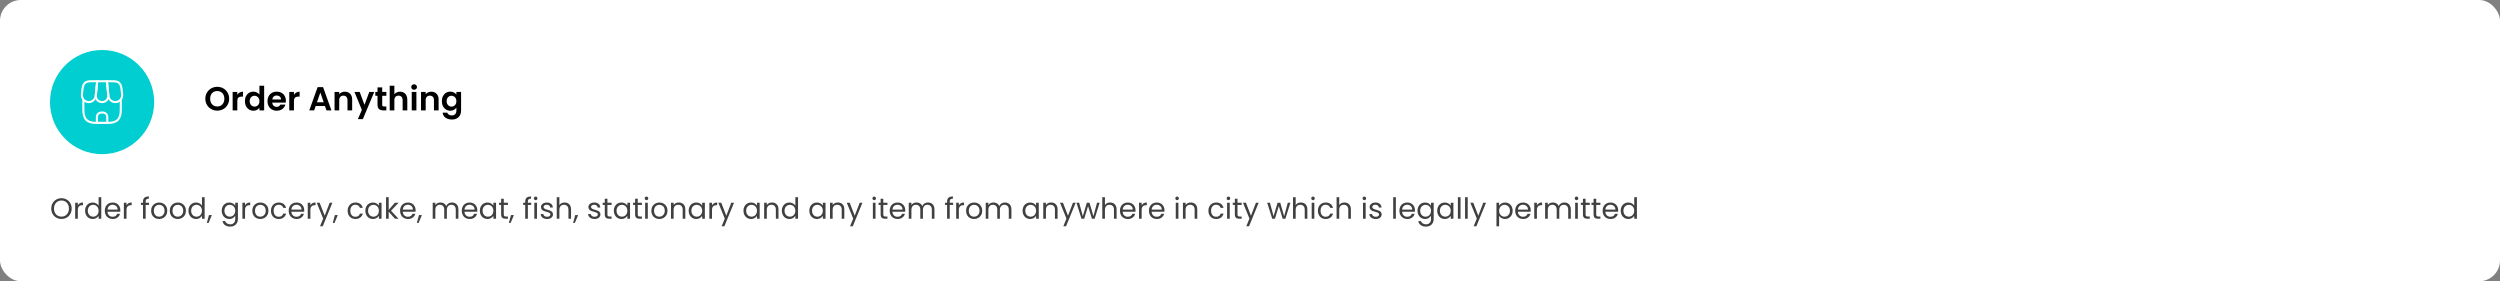 <svg width="1200" height="135" viewBox="0 0 1200 135" fill="none" xmlns="http://www.w3.org/2000/svg">
<rect x="0" y="0" width="1200" height="135" fill="#808080" stroke="none"/>
<rect width="1200" height="135" rx="10" fill="white"/>
<circle cx="49" cy="49" r="25" fill="#00CED1"/>
<path d="M40.01 48.22V52.71C40.01 57.2 41.81 59 46.3 59H51.69C56.18 59 57.98 57.2 57.98 52.71V48.22" stroke="white" stroke-linecap="round" stroke-linejoin="round"/>
<path d="M49.001 49C50.831 49 52.181 47.51 52.001 45.68L51.34 39H46.67L46.001 45.68C45.821 47.51 47.17 49 49.001 49Z" stroke="white" stroke-linecap="round" stroke-linejoin="round"/>
<path d="M55.311 49C57.331 49 58.811 47.36 58.611 45.35L58.331 42.6C57.971 40 56.971 39 54.351 39H51.301L52.001 46.01C52.171 47.66 53.661 49 55.311 49Z" stroke="white" stroke-linecap="round" stroke-linejoin="round"/>
<path d="M42.64 49C44.29 49 45.78 47.66 45.94 46.01L46.16 43.8L46.64 39H43.59C40.97 39 39.97 40 39.61 42.6L39.34 45.35C39.14 47.36 40.62 49 42.64 49Z" stroke="white" stroke-linecap="round" stroke-linejoin="round"/>
<path d="M49 54C47.33 54 46.5 54.83 46.5 56.5V59H51.5V56.5C51.5 54.83 50.67 54 49 54Z" stroke="white" stroke-linecap="round" stroke-linejoin="round"/>
<path d="M104.288 53.112C103.243 53.112 102.283 52.867 101.408 52.376C100.533 51.885 99.84 51.208 99.328 50.344C98.816 49.469 98.56 48.483 98.56 47.384C98.56 46.296 98.816 45.32 99.328 44.456C99.84 43.581 100.533 42.899 101.408 42.408C102.283 41.917 103.243 41.672 104.288 41.672C105.344 41.672 106.304 41.917 107.168 42.408C108.043 42.899 108.731 43.581 109.232 44.456C109.744 45.32 110 46.296 110 47.384C110 48.483 109.744 49.469 109.232 50.344C108.731 51.208 108.043 51.885 107.168 52.376C106.293 52.867 105.333 53.112 104.288 53.112ZM104.288 51.112C104.96 51.112 105.552 50.963 106.064 50.664C106.576 50.355 106.976 49.917 107.264 49.352C107.552 48.787 107.696 48.131 107.696 47.384C107.696 46.637 107.552 45.987 107.264 45.432C106.976 44.867 106.576 44.435 106.064 44.136C105.552 43.837 104.96 43.688 104.288 43.688C103.616 43.688 103.019 43.837 102.496 44.136C101.984 44.435 101.584 44.867 101.296 45.432C101.008 45.987 100.864 46.637 100.864 47.384C100.864 48.131 101.008 48.787 101.296 49.352C101.584 49.917 101.984 50.355 102.496 50.664C103.019 50.963 103.616 51.112 104.288 51.112ZM113.907 45.512C114.195 45.043 114.568 44.675 115.027 44.408C115.496 44.141 116.029 44.008 116.627 44.008V46.36H116.035C115.331 46.36 114.797 46.525 114.435 46.856C114.083 47.187 113.907 47.763 113.907 48.584V53H111.667V44.136H113.907V45.512ZM117.559 48.536C117.559 47.64 117.735 46.845 118.087 46.152C118.45 45.459 118.941 44.925 119.559 44.552C120.178 44.179 120.866 43.992 121.623 43.992C122.199 43.992 122.749 44.12 123.271 44.376C123.794 44.621 124.21 44.952 124.519 45.368V41.16H126.791V53H124.519V51.688C124.242 52.125 123.853 52.477 123.351 52.744C122.85 53.011 122.269 53.144 121.607 53.144C120.861 53.144 120.178 52.952 119.559 52.568C118.941 52.184 118.45 51.645 118.087 50.952C117.735 50.248 117.559 49.443 117.559 48.536ZM124.535 48.568C124.535 48.024 124.429 47.56 124.215 47.176C124.002 46.781 123.714 46.483 123.351 46.28C122.989 46.067 122.599 45.96 122.183 45.96C121.767 45.96 121.383 46.061 121.031 46.264C120.679 46.467 120.391 46.765 120.167 47.16C119.954 47.544 119.847 48.003 119.847 48.536C119.847 49.069 119.954 49.539 120.167 49.944C120.391 50.339 120.679 50.643 121.031 50.856C121.394 51.069 121.778 51.176 122.183 51.176C122.599 51.176 122.989 51.075 123.351 50.872C123.714 50.659 124.002 50.36 124.215 49.976C124.429 49.581 124.535 49.112 124.535 48.568ZM137.219 48.376C137.219 48.696 137.198 48.984 137.155 49.24H130.675C130.728 49.88 130.952 50.381 131.347 50.744C131.742 51.107 132.227 51.288 132.803 51.288C133.635 51.288 134.227 50.931 134.579 50.216H136.995C136.739 51.069 136.248 51.773 135.523 52.328C134.798 52.872 133.907 53.144 132.851 53.144C131.998 53.144 131.23 52.957 130.547 52.584C129.875 52.2 129.347 51.661 128.963 50.968C128.59 50.275 128.403 49.475 128.403 48.568C128.403 47.651 128.59 46.845 128.963 46.152C129.336 45.459 129.859 44.925 130.531 44.552C131.203 44.179 131.976 43.992 132.851 43.992C133.694 43.992 134.446 44.173 135.107 44.536C135.779 44.899 136.296 45.416 136.659 46.088C137.032 46.749 137.219 47.512 137.219 48.376ZM134.899 47.736C134.888 47.16 134.68 46.701 134.275 46.36C133.87 46.008 133.374 45.832 132.787 45.832C132.232 45.832 131.763 46.003 131.379 46.344C131.006 46.675 130.776 47.139 130.691 47.736H134.899ZM141.094 45.512C141.382 45.043 141.755 44.675 142.214 44.408C142.683 44.141 143.217 44.008 143.814 44.008V46.36H143.222C142.518 46.36 141.985 46.525 141.622 46.856C141.27 47.187 141.094 47.763 141.094 48.584V53H138.854V44.136H141.094V45.512ZM155.983 50.872H151.535L150.799 53H148.447L152.463 41.816H155.071L159.087 53H156.719L155.983 50.872ZM155.375 49.08L153.759 44.408L152.143 49.08H155.375ZM165.5 44.008C166.556 44.008 167.41 44.344 168.06 45.016C168.711 45.677 169.036 46.605 169.036 47.8V53H166.796V48.104C166.796 47.4 166.62 46.861 166.268 46.488C165.916 46.104 165.436 45.912 164.828 45.912C164.21 45.912 163.719 46.104 163.356 46.488C163.004 46.861 162.828 47.4 162.828 48.104V53H160.588V44.136H162.828V45.24C163.127 44.856 163.506 44.557 163.964 44.344C164.434 44.12 164.946 44.008 165.5 44.008ZM179.647 44.136L174.159 57.192H171.775L173.695 52.776L170.143 44.136H172.655L174.943 50.328L177.263 44.136H179.647ZM183.462 45.976V50.264C183.462 50.563 183.531 50.781 183.67 50.92C183.819 51.048 184.065 51.112 184.406 51.112H185.446V53H184.038C182.15 53 181.206 52.083 181.206 50.248V45.976H180.15V44.136H181.206V41.944H183.462V44.136H185.446V45.976H183.462ZM192.049 44.008C192.721 44.008 193.318 44.157 193.841 44.456C194.364 44.744 194.769 45.176 195.057 45.752C195.356 46.317 195.505 47 195.505 47.8V53H193.265V48.104C193.265 47.4 193.089 46.861 192.737 46.488C192.385 46.104 191.905 45.912 191.297 45.912C190.678 45.912 190.188 46.104 189.825 46.488C189.473 46.861 189.297 47.4 189.297 48.104V53H187.057V41.16H189.297V45.24C189.585 44.856 189.969 44.557 190.449 44.344C190.929 44.12 191.462 44.008 192.049 44.008ZM198.771 43.08C198.377 43.08 198.046 42.957 197.779 42.712C197.523 42.456 197.395 42.141 197.395 41.768C197.395 41.395 197.523 41.085 197.779 40.84C198.046 40.584 198.377 40.456 198.771 40.456C199.166 40.456 199.491 40.584 199.747 40.84C200.014 41.085 200.147 41.395 200.147 41.768C200.147 42.141 200.014 42.456 199.747 42.712C199.491 42.957 199.166 43.08 198.771 43.08ZM199.875 44.136V53H197.635V44.136H199.875ZM207 44.008C208.056 44.008 208.91 44.344 209.56 45.016C210.211 45.677 210.536 46.605 210.536 47.8V53H208.296V48.104C208.296 47.4 208.12 46.861 207.768 46.488C207.416 46.104 206.936 45.912 206.328 45.912C205.71 45.912 205.219 46.104 204.856 46.488C204.504 46.861 204.328 47.4 204.328 48.104V53H202.088V44.136H204.328V45.24C204.627 44.856 205.006 44.557 205.464 44.344C205.934 44.12 206.446 44.008 207 44.008ZM216.139 43.992C216.8 43.992 217.381 44.125 217.883 44.392C218.384 44.648 218.779 44.984 219.067 45.4V44.136H221.323V53.064C221.323 53.885 221.157 54.616 220.827 55.256C220.496 55.907 220 56.419 219.339 56.792C218.677 57.176 217.877 57.368 216.939 57.368C215.68 57.368 214.645 57.075 213.835 56.488C213.035 55.901 212.581 55.101 212.475 54.088H214.699C214.816 54.493 215.067 54.813 215.451 55.048C215.845 55.293 216.32 55.416 216.875 55.416C217.525 55.416 218.053 55.219 218.459 54.824C218.864 54.44 219.067 53.853 219.067 53.064V51.688C218.779 52.104 218.379 52.451 217.867 52.728C217.365 53.005 216.789 53.144 216.139 53.144C215.392 53.144 214.709 52.952 214.091 52.568C213.472 52.184 212.981 51.645 212.618 50.952C212.266 50.248 212.09 49.443 212.09 48.536C212.09 47.64 212.266 46.845 212.618 46.152C212.981 45.459 213.467 44.925 214.075 44.552C214.693 44.179 215.381 43.992 216.139 43.992ZM219.067 48.568C219.067 48.024 218.96 47.56 218.747 47.176C218.533 46.781 218.245 46.483 217.883 46.28C217.52 46.067 217.131 45.96 216.715 45.96C216.299 45.96 215.915 46.061 215.562 46.264C215.211 46.467 214.923 46.765 214.699 47.16C214.485 47.544 214.379 48.003 214.379 48.536C214.379 49.069 214.485 49.539 214.699 49.944C214.923 50.339 215.211 50.643 215.562 50.856C215.925 51.069 216.309 51.176 216.715 51.176C217.131 51.176 217.52 51.075 217.883 50.872C218.245 50.659 218.533 50.36 218.747 49.976C218.96 49.581 219.067 49.112 219.067 48.568Z" fill="black"/>
<path d="M29.502 105.098C28.597 105.098 27.771 104.888 27.024 104.468C26.277 104.039 25.685 103.446 25.246 102.69C24.817 101.925 24.602 101.066 24.602 100.114C24.602 99.162 24.817 98.308 25.246 97.552C25.685 96.787 26.277 96.194 27.024 95.774C27.771 95.345 28.597 95.13 29.502 95.13C30.417 95.13 31.247 95.345 31.994 95.774C32.741 96.194 33.329 96.782 33.758 97.538C34.187 98.294 34.402 99.153 34.402 100.114C34.402 101.075 34.187 101.934 33.758 102.69C33.329 103.446 32.741 104.039 31.994 104.468C31.247 104.888 30.417 105.098 29.502 105.098ZM29.502 103.992C30.183 103.992 30.795 103.833 31.336 103.516C31.887 103.199 32.316 102.746 32.624 102.158C32.941 101.57 33.1 100.889 33.1 100.114C33.1 99.33 32.941 98.649 32.624 98.07C32.316 97.482 31.891 97.029 31.35 96.712C30.809 96.395 30.193 96.236 29.502 96.236C28.811 96.236 28.195 96.395 27.654 96.712C27.113 97.029 26.683 97.482 26.366 98.07C26.058 98.649 25.904 99.33 25.904 100.114C25.904 100.889 26.058 101.57 26.366 102.158C26.683 102.746 27.113 103.199 27.654 103.516C28.205 103.833 28.821 103.992 29.502 103.992ZM37.358 98.574C37.582 98.135 37.899 97.795 38.31 97.552C38.73 97.309 39.239 97.188 39.836 97.188V98.504H39.5C38.072 98.504 37.358 99.279 37.358 100.828V105H36.084V97.328H37.358V98.574ZM40.831 101.136C40.831 100.352 40.989 99.666 41.306 99.078C41.624 98.481 42.058 98.019 42.608 97.692C43.169 97.365 43.794 97.202 44.484 97.202C45.082 97.202 45.637 97.342 46.151 97.622C46.664 97.893 47.056 98.252 47.327 98.7V94.64H48.614V105H47.327V103.558C47.075 104.015 46.701 104.393 46.206 104.692C45.712 104.981 45.133 105.126 44.471 105.126C43.789 105.126 43.169 104.958 42.608 104.622C42.058 104.286 41.624 103.815 41.306 103.208C40.989 102.601 40.831 101.911 40.831 101.136ZM47.327 101.15C47.327 100.571 47.21 100.067 46.977 99.638C46.743 99.209 46.426 98.882 46.025 98.658C45.633 98.425 45.199 98.308 44.722 98.308C44.246 98.308 43.812 98.42 43.42 98.644C43.029 98.868 42.716 99.195 42.483 99.624C42.249 100.053 42.133 100.557 42.133 101.136C42.133 101.724 42.249 102.237 42.483 102.676C42.716 103.105 43.029 103.437 43.42 103.67C43.812 103.894 44.246 104.006 44.722 104.006C45.199 104.006 45.633 103.894 46.025 103.67C46.426 103.437 46.743 103.105 46.977 102.676C47.21 102.237 47.327 101.729 47.327 101.15ZM57.767 100.87C57.767 101.113 57.754 101.369 57.725 101.64H51.593C51.64 102.396 51.897 102.989 52.364 103.418C52.84 103.838 53.413 104.048 54.086 104.048C54.636 104.048 55.093 103.922 55.458 103.67C55.831 103.409 56.092 103.063 56.242 102.634H57.614C57.408 103.371 56.998 103.973 56.382 104.44C55.766 104.897 55 105.126 54.086 105.126C53.358 105.126 52.704 104.963 52.126 104.636C51.556 104.309 51.108 103.847 50.782 103.25C50.455 102.643 50.291 101.943 50.291 101.15C50.291 100.357 50.45 99.661 50.767 99.064C51.085 98.467 51.528 98.009 52.097 97.692C52.676 97.365 53.339 97.202 54.086 97.202C54.813 97.202 55.458 97.361 56.017 97.678C56.578 97.995 57.007 98.434 57.306 98.994C57.614 99.545 57.767 100.17 57.767 100.87ZM56.452 100.604C56.452 100.119 56.344 99.703 56.13 99.358C55.915 99.003 55.621 98.737 55.248 98.56C54.883 98.373 54.477 98.28 54.029 98.28C53.386 98.28 52.835 98.485 52.377 98.896C51.929 99.307 51.673 99.876 51.608 100.604H56.452ZM60.723 98.574C60.947 98.135 61.264 97.795 61.675 97.552C62.095 97.309 62.604 97.188 63.201 97.188V98.504H62.865C61.437 98.504 60.723 99.279 60.723 100.828V105H59.449V97.328H60.723V98.574ZM71.526 98.378H69.916V105H68.642V98.378H67.648V97.328H68.642V96.782C68.642 95.923 68.862 95.298 69.3 94.906C69.748 94.505 70.462 94.304 71.442 94.304V95.368C70.882 95.368 70.486 95.48 70.252 95.704C70.028 95.919 69.916 96.278 69.916 96.782V97.328H71.526V98.378ZM76.358 105.126C75.639 105.126 74.986 104.963 74.398 104.636C73.819 104.309 73.362 103.847 73.026 103.25C72.699 102.643 72.536 101.943 72.536 101.15C72.536 100.366 72.704 99.675 73.04 99.078C73.385 98.471 73.852 98.009 74.44 97.692C75.028 97.365 75.686 97.202 76.414 97.202C77.142 97.202 77.8 97.365 78.388 97.692C78.976 98.009 79.438 98.467 79.774 99.064C80.119 99.661 80.292 100.357 80.292 101.15C80.292 101.943 80.114 102.643 79.76 103.25C79.414 103.847 78.943 104.309 78.346 104.636C77.748 104.963 77.086 105.126 76.358 105.126ZM76.358 104.006C76.815 104.006 77.244 103.899 77.646 103.684C78.047 103.469 78.369 103.147 78.612 102.718C78.864 102.289 78.99 101.766 78.99 101.15C78.99 100.534 78.868 100.011 78.626 99.582C78.383 99.153 78.066 98.835 77.674 98.63C77.282 98.415 76.857 98.308 76.4 98.308C75.933 98.308 75.504 98.415 75.112 98.63C74.729 98.835 74.421 99.153 74.188 99.582C73.954 100.011 73.838 100.534 73.838 101.15C73.838 101.775 73.95 102.303 74.174 102.732C74.407 103.161 74.715 103.483 75.098 103.698C75.48 103.903 75.9 104.006 76.358 104.006ZM85.313 105.126C84.594 105.126 83.941 104.963 83.353 104.636C82.774 104.309 82.317 103.847 81.981 103.25C81.654 102.643 81.491 101.943 81.491 101.15C81.491 100.366 81.659 99.675 81.995 99.078C82.34 98.471 82.807 98.009 83.395 97.692C83.983 97.365 84.641 97.202 85.369 97.202C86.097 97.202 86.755 97.365 87.343 97.692C87.931 98.009 88.393 98.467 88.729 99.064C89.074 99.661 89.247 100.357 89.247 101.15C89.247 101.943 89.069 102.643 88.715 103.25C88.369 103.847 87.898 104.309 87.301 104.636C86.703 104.963 86.041 105.126 85.313 105.126ZM85.313 104.006C85.77 104.006 86.199 103.899 86.601 103.684C87.002 103.469 87.324 103.147 87.567 102.718C87.819 102.289 87.945 101.766 87.945 101.15C87.945 100.534 87.823 100.011 87.581 99.582C87.338 99.153 87.021 98.835 86.629 98.63C86.237 98.415 85.812 98.308 85.355 98.308C84.888 98.308 84.459 98.415 84.067 98.63C83.684 98.835 83.376 99.153 83.143 99.582C82.909 100.011 82.793 100.534 82.793 101.15C82.793 101.775 82.905 102.303 83.129 102.732C83.362 103.161 83.67 103.483 84.053 103.698C84.435 103.903 84.855 104.006 85.313 104.006ZM90.446 101.136C90.446 100.352 90.604 99.666 90.922 99.078C91.239 98.481 91.673 98.019 92.224 97.692C92.784 97.365 93.409 97.202 94.1 97.202C94.697 97.202 95.252 97.342 95.766 97.622C96.279 97.893 96.671 98.252 96.942 98.7V94.64H98.23V105H96.942V103.558C96.69 104.015 96.316 104.393 95.822 104.692C95.327 104.981 94.748 105.126 94.086 105.126C93.404 105.126 92.784 104.958 92.224 104.622C91.673 104.286 91.239 103.815 90.922 103.208C90.604 102.601 90.446 101.911 90.446 101.136ZM96.942 101.15C96.942 100.571 96.825 100.067 96.592 99.638C96.358 99.209 96.041 98.882 95.64 98.658C95.248 98.425 94.814 98.308 94.338 98.308C93.862 98.308 93.428 98.42 93.036 98.644C92.644 98.868 92.331 99.195 92.098 99.624C91.864 100.053 91.748 100.557 91.748 101.136C91.748 101.724 91.864 102.237 92.098 102.676C92.331 103.105 92.644 103.437 93.036 103.67C93.428 103.894 93.862 104.006 94.338 104.006C94.814 104.006 95.248 103.894 95.64 103.67C96.041 103.437 96.358 103.105 96.592 102.676C96.825 102.237 96.942 101.729 96.942 101.15ZM101.699 103.236L100.131 107.002H99.277L100.299 103.236H101.699ZM110.055 97.202C110.717 97.202 111.296 97.347 111.791 97.636C112.295 97.925 112.668 98.289 112.911 98.728V97.328H114.199V105.168C114.199 105.868 114.049 106.489 113.751 107.03C113.452 107.581 113.023 108.01 112.463 108.318C111.912 108.626 111.268 108.78 110.531 108.78C109.523 108.78 108.683 108.542 108.011 108.066C107.339 107.59 106.942 106.941 106.821 106.12H108.081C108.221 106.587 108.51 106.96 108.949 107.24C109.387 107.529 109.915 107.674 110.531 107.674C111.231 107.674 111.8 107.455 112.239 107.016C112.687 106.577 112.911 105.961 112.911 105.168V103.558C112.659 104.006 112.285 104.379 111.791 104.678C111.296 104.977 110.717 105.126 110.055 105.126C109.373 105.126 108.753 104.958 108.193 104.622C107.642 104.286 107.208 103.815 106.891 103.208C106.573 102.601 106.415 101.911 106.415 101.136C106.415 100.352 106.573 99.666 106.891 99.078C107.208 98.481 107.642 98.019 108.193 97.692C108.753 97.365 109.373 97.202 110.055 97.202ZM112.911 101.15C112.911 100.571 112.794 100.067 112.561 99.638C112.327 99.209 112.01 98.882 111.609 98.658C111.217 98.425 110.783 98.308 110.307 98.308C109.831 98.308 109.397 98.42 109.005 98.644C108.613 98.868 108.3 99.195 108.067 99.624C107.833 100.053 107.717 100.557 107.717 101.136C107.717 101.724 107.833 102.237 108.067 102.676C108.3 103.105 108.613 103.437 109.005 103.67C109.397 103.894 109.831 104.006 110.307 104.006C110.783 104.006 111.217 103.894 111.609 103.67C112.01 103.437 112.327 103.105 112.561 102.676C112.794 102.237 112.911 101.729 112.911 101.15ZM117.625 98.574C117.849 98.135 118.167 97.795 118.577 97.552C118.997 97.309 119.506 97.188 120.103 97.188V98.504H119.767C118.339 98.504 117.625 99.279 117.625 100.828V105H116.351V97.328H117.625V98.574ZM124.92 105.126C124.201 105.126 123.548 104.963 122.96 104.636C122.381 104.309 121.924 103.847 121.588 103.25C121.261 102.643 121.098 101.943 121.098 101.15C121.098 100.366 121.266 99.675 121.602 99.078C121.947 98.471 122.414 98.009 123.002 97.692C123.59 97.365 124.248 97.202 124.976 97.202C125.704 97.202 126.362 97.365 126.95 97.692C127.538 98.009 128 98.467 128.336 99.064C128.681 99.661 128.854 100.357 128.854 101.15C128.854 101.943 128.677 102.643 128.322 103.25C127.977 103.847 127.505 104.309 126.908 104.636C126.311 104.963 125.648 105.126 124.92 105.126ZM124.92 104.006C125.377 104.006 125.807 103.899 126.208 103.684C126.609 103.469 126.931 103.147 127.174 102.718C127.426 102.289 127.552 101.766 127.552 101.15C127.552 100.534 127.431 100.011 127.188 99.582C126.945 99.153 126.628 98.835 126.236 98.63C125.844 98.415 125.419 98.308 124.962 98.308C124.495 98.308 124.066 98.415 123.674 98.63C123.291 98.835 122.983 99.153 122.75 99.582C122.517 100.011 122.4 100.534 122.4 101.15C122.4 101.775 122.512 102.303 122.736 102.732C122.969 103.161 123.277 103.483 123.66 103.698C124.043 103.903 124.463 104.006 124.92 104.006ZM130.053 101.15C130.053 100.357 130.212 99.666 130.529 99.078C130.847 98.481 131.285 98.019 131.845 97.692C132.415 97.365 133.063 97.202 133.791 97.202C134.734 97.202 135.509 97.431 136.115 97.888C136.731 98.345 137.137 98.98 137.333 99.792H135.961C135.831 99.325 135.574 98.957 135.191 98.686C134.818 98.415 134.351 98.28 133.791 98.28C133.063 98.28 132.475 98.532 132.027 99.036C131.579 99.531 131.355 100.235 131.355 101.15C131.355 102.074 131.579 102.788 132.027 103.292C132.475 103.796 133.063 104.048 133.791 104.048C134.351 104.048 134.818 103.917 135.191 103.656C135.565 103.395 135.821 103.021 135.961 102.536H137.333C137.128 103.32 136.717 103.95 136.101 104.426C135.485 104.893 134.715 105.126 133.791 105.126C133.063 105.126 132.415 104.963 131.845 104.636C131.285 104.309 130.847 103.847 130.529 103.25C130.212 102.653 130.053 101.953 130.053 101.15ZM146.033 100.87C146.033 101.113 146.019 101.369 145.991 101.64H139.859C139.906 102.396 140.162 102.989 140.629 103.418C141.105 103.838 141.679 104.048 142.351 104.048C142.902 104.048 143.359 103.922 143.723 103.67C144.096 103.409 144.358 103.063 144.507 102.634H145.879C145.674 103.371 145.263 103.973 144.647 104.44C144.031 104.897 143.266 105.126 142.351 105.126C141.623 105.126 140.97 104.963 140.391 104.636C139.822 104.309 139.374 103.847 139.047 103.25C138.72 102.643 138.557 101.943 138.557 101.15C138.557 100.357 138.716 99.661 139.033 99.064C139.35 98.467 139.794 98.009 140.363 97.692C140.942 97.365 141.604 97.202 142.351 97.202C143.079 97.202 143.723 97.361 144.283 97.678C144.843 97.995 145.272 98.434 145.571 98.994C145.879 99.545 146.033 100.17 146.033 100.87ZM144.717 100.604C144.717 100.119 144.61 99.703 144.395 99.358C144.18 99.003 143.886 98.737 143.513 98.56C143.149 98.373 142.743 98.28 142.295 98.28C141.651 98.28 141.1 98.485 140.643 98.896C140.195 99.307 139.938 99.876 139.873 100.604H144.717ZM148.989 98.574C149.213 98.135 149.53 97.795 149.941 97.552C150.361 97.309 150.869 97.188 151.467 97.188V98.504H151.131C149.703 98.504 148.989 99.279 148.989 100.828V105H147.715V97.328H148.989V98.574ZM159.545 97.328L154.925 108.612H153.609L155.121 104.916L152.027 97.328H153.441L155.849 103.544L158.229 97.328H159.545ZM162.142 103.236L160.574 107.002H159.72L160.742 103.236H162.142ZM166.858 101.15C166.858 100.357 167.017 99.666 167.334 99.078C167.651 98.481 168.09 98.019 168.65 97.692C169.219 97.365 169.868 97.202 170.596 97.202C171.539 97.202 172.313 97.431 172.92 97.888C173.536 98.345 173.942 98.98 174.138 99.792H172.766C172.635 99.325 172.379 98.957 171.996 98.686C171.623 98.415 171.156 98.28 170.596 98.28C169.868 98.28 169.28 98.532 168.832 99.036C168.384 99.531 168.16 100.235 168.16 101.15C168.16 102.074 168.384 102.788 168.832 103.292C169.28 103.796 169.868 104.048 170.596 104.048C171.156 104.048 171.623 103.917 171.996 103.656C172.369 103.395 172.626 103.021 172.766 102.536H174.138C173.933 103.32 173.522 103.95 172.906 104.426C172.29 104.893 171.52 105.126 170.596 105.126C169.868 105.126 169.219 104.963 168.65 104.636C168.09 104.309 167.651 103.847 167.334 103.25C167.017 102.653 166.858 101.953 166.858 101.15ZM175.362 101.136C175.362 100.352 175.52 99.666 175.838 99.078C176.155 98.481 176.589 98.019 177.14 97.692C177.7 97.365 178.32 97.202 179.002 97.202C179.674 97.202 180.257 97.347 180.752 97.636C181.246 97.925 181.615 98.289 181.858 98.728V97.328H183.146V105H181.858V103.572C181.606 104.02 181.228 104.393 180.724 104.692C180.229 104.981 179.65 105.126 178.988 105.126C178.306 105.126 177.69 104.958 177.14 104.622C176.589 104.286 176.155 103.815 175.838 103.208C175.52 102.601 175.362 101.911 175.362 101.136ZM181.858 101.15C181.858 100.571 181.741 100.067 181.508 99.638C181.274 99.209 180.957 98.882 180.556 98.658C180.164 98.425 179.73 98.308 179.254 98.308C178.778 98.308 178.344 98.42 177.952 98.644C177.56 98.868 177.247 99.195 177.014 99.624C176.78 100.053 176.664 100.557 176.664 101.136C176.664 101.724 176.78 102.237 177.014 102.676C177.247 103.105 177.56 103.437 177.952 103.67C178.344 103.894 178.778 104.006 179.254 104.006C179.73 104.006 180.164 103.894 180.556 103.67C180.957 103.437 181.274 103.105 181.508 102.676C181.741 102.237 181.858 101.729 181.858 101.15ZM189.583 105L186.573 101.612V105H185.299V94.64H186.573V100.73L189.527 97.328H191.305L187.693 101.15L191.319 105H189.583ZM199.504 100.87C199.504 101.113 199.49 101.369 199.462 101.64H193.33C193.376 102.396 193.633 102.989 194.1 103.418C194.576 103.838 195.15 104.048 195.822 104.048C196.372 104.048 196.83 103.922 197.194 103.67C197.567 103.409 197.828 103.063 197.978 102.634H199.35C199.144 103.371 198.734 103.973 198.118 104.44C197.502 104.897 196.736 105.126 195.822 105.126C195.094 105.126 194.44 104.963 193.862 104.636C193.292 104.309 192.844 103.847 192.518 103.25C192.191 102.643 192.028 101.943 192.028 101.15C192.028 100.357 192.186 99.661 192.504 99.064C192.821 98.467 193.264 98.009 193.834 97.692C194.412 97.365 195.075 97.202 195.822 97.202C196.55 97.202 197.194 97.361 197.754 97.678C198.314 97.995 198.743 98.434 199.042 98.994C199.35 99.545 199.504 100.17 199.504 100.87ZM198.188 100.604C198.188 100.119 198.08 99.703 197.866 99.358C197.651 99.003 197.357 98.737 196.984 98.56C196.62 98.373 196.214 98.28 195.766 98.28C195.122 98.28 194.571 98.485 194.114 98.896C193.666 99.307 193.409 99.876 193.344 100.604H198.188ZM202.501 103.236L200.933 107.002H200.079L201.101 103.236H202.501ZM216.919 97.188C217.517 97.188 218.049 97.314 218.515 97.566C218.982 97.809 219.351 98.177 219.621 98.672C219.892 99.167 220.027 99.769 220.027 100.478V105H218.767V100.66C218.767 99.895 218.576 99.311 218.193 98.91C217.82 98.499 217.311 98.294 216.667 98.294C216.005 98.294 215.477 98.509 215.085 98.938C214.693 99.358 214.497 99.969 214.497 100.772V105H213.237V100.66C213.237 99.895 213.046 99.311 212.663 98.91C212.29 98.499 211.781 98.294 211.137 98.294C210.475 98.294 209.947 98.509 209.555 98.938C209.163 99.358 208.967 99.969 208.967 100.772V105H207.693V97.328H208.967V98.434C209.219 98.033 209.555 97.725 209.975 97.51C210.405 97.295 210.876 97.188 211.389 97.188C212.033 97.188 212.603 97.333 213.097 97.622C213.592 97.911 213.961 98.336 214.203 98.896C214.418 98.355 214.773 97.935 215.267 97.636C215.762 97.337 216.313 97.188 216.919 97.188ZM229.117 100.87C229.117 101.113 229.103 101.369 229.075 101.64H222.943C222.99 102.396 223.246 102.989 223.713 103.418C224.189 103.838 224.763 104.048 225.435 104.048C225.986 104.048 226.443 103.922 226.807 103.67C227.18 103.409 227.442 103.063 227.591 102.634H228.963C228.758 103.371 228.347 103.973 227.731 104.44C227.115 104.897 226.35 105.126 225.435 105.126C224.707 105.126 224.054 104.963 223.475 104.636C222.906 104.309 222.458 103.847 222.131 103.25C221.804 102.643 221.641 101.943 221.641 101.15C221.641 100.357 221.8 99.661 222.117 99.064C222.434 98.467 222.878 98.009 223.447 97.692C224.026 97.365 224.688 97.202 225.435 97.202C226.163 97.202 226.807 97.361 227.367 97.678C227.927 97.995 228.356 98.434 228.655 98.994C228.963 99.545 229.117 100.17 229.117 100.87ZM227.801 100.604C227.801 100.119 227.694 99.703 227.479 99.358C227.264 99.003 226.97 98.737 226.597 98.56C226.233 98.373 225.827 98.28 225.379 98.28C224.735 98.28 224.184 98.485 223.727 98.896C223.279 99.307 223.022 99.876 222.957 100.604H227.801ZM230.323 101.136C230.323 100.352 230.481 99.666 230.799 99.078C231.116 98.481 231.55 98.019 232.101 97.692C232.661 97.365 233.281 97.202 233.963 97.202C234.635 97.202 235.218 97.347 235.713 97.636C236.207 97.925 236.576 98.289 236.819 98.728V97.328H238.107V105H236.819V103.572C236.567 104.02 236.189 104.393 235.685 104.692C235.19 104.981 234.611 105.126 233.949 105.126C233.267 105.126 232.651 104.958 232.101 104.622C231.55 104.286 231.116 103.815 230.799 103.208C230.481 102.601 230.323 101.911 230.323 101.136ZM236.819 101.15C236.819 100.571 236.702 100.067 236.469 99.638C236.235 99.209 235.918 98.882 235.517 98.658C235.125 98.425 234.691 98.308 234.215 98.308C233.739 98.308 233.305 98.42 232.913 98.644C232.521 98.868 232.208 99.195 231.975 99.624C231.741 100.053 231.625 100.557 231.625 101.136C231.625 101.724 231.741 102.237 231.975 102.676C232.208 103.105 232.521 103.437 232.913 103.67C233.305 103.894 233.739 104.006 234.215 104.006C234.691 104.006 235.125 103.894 235.517 103.67C235.918 103.437 236.235 103.105 236.469 102.676C236.702 102.237 236.819 101.729 236.819 101.15ZM241.814 98.378V102.9C241.814 103.273 241.893 103.539 242.052 103.698C242.21 103.847 242.486 103.922 242.878 103.922H243.816V105H242.668C241.958 105 241.426 104.837 241.072 104.51C240.717 104.183 240.54 103.647 240.54 102.9V98.378H239.546V97.328H240.54V95.396H241.814V97.328H243.816V98.378H241.814ZM246.675 103.236L245.107 107.002H244.253L245.275 103.236H246.675ZM254.989 98.378H253.379V105H252.105V98.378H251.111V97.328H252.105V96.782C252.105 95.923 252.324 95.298 252.763 94.906C253.211 94.505 253.925 94.304 254.905 94.304V95.368C254.345 95.368 253.948 95.48 253.715 95.704C253.491 95.919 253.379 96.278 253.379 96.782V97.328H254.989V98.378ZM257.132 96.082C256.89 96.082 256.684 95.998 256.516 95.83C256.348 95.662 256.264 95.457 256.264 95.214C256.264 94.971 256.348 94.766 256.516 94.598C256.684 94.43 256.89 94.346 257.132 94.346C257.366 94.346 257.562 94.43 257.72 94.598C257.888 94.766 257.972 94.971 257.972 95.214C257.972 95.457 257.888 95.662 257.72 95.83C257.562 95.998 257.366 96.082 257.132 96.082ZM257.748 97.328V105H256.474V97.328H257.748ZM262.636 105.126C262.048 105.126 261.52 105.028 261.054 104.832C260.587 104.627 260.218 104.347 259.948 103.992C259.677 103.628 259.528 103.213 259.5 102.746H260.816C260.853 103.129 261.03 103.441 261.348 103.684C261.674 103.927 262.099 104.048 262.622 104.048C263.107 104.048 263.49 103.941 263.77 103.726C264.05 103.511 264.19 103.241 264.19 102.914C264.19 102.578 264.04 102.331 263.742 102.172C263.443 102.004 262.981 101.841 262.356 101.682C261.786 101.533 261.32 101.383 260.956 101.234C260.601 101.075 260.293 100.847 260.032 100.548C259.78 100.24 259.654 99.839 259.654 99.344C259.654 98.952 259.77 98.593 260.004 98.266C260.237 97.939 260.568 97.683 260.998 97.496C261.427 97.3 261.917 97.202 262.468 97.202C263.317 97.202 264.003 97.417 264.526 97.846C265.048 98.275 265.328 98.863 265.366 99.61H264.092C264.064 99.209 263.9 98.887 263.602 98.644C263.312 98.401 262.92 98.28 262.426 98.28C261.968 98.28 261.604 98.378 261.334 98.574C261.063 98.77 260.928 99.027 260.928 99.344C260.928 99.596 261.007 99.806 261.166 99.974C261.334 100.133 261.539 100.263 261.782 100.366C262.034 100.459 262.379 100.567 262.818 100.688C263.368 100.837 263.816 100.987 264.162 101.136C264.507 101.276 264.801 101.491 265.044 101.78C265.296 102.069 265.426 102.447 265.436 102.914C265.436 103.334 265.319 103.712 265.086 104.048C264.852 104.384 264.521 104.65 264.092 104.846C263.672 105.033 263.186 105.126 262.636 105.126ZM271.042 97.188C271.621 97.188 272.144 97.314 272.61 97.566C273.077 97.809 273.441 98.177 273.702 98.672C273.973 99.167 274.108 99.769 274.108 100.478V105H272.848V100.66C272.848 99.895 272.657 99.311 272.274 98.91C271.892 98.499 271.369 98.294 270.706 98.294C270.034 98.294 269.498 98.504 269.096 98.924C268.704 99.344 268.508 99.955 268.508 100.758V105H267.234V94.64H268.508V98.42C268.76 98.028 269.106 97.725 269.544 97.51C269.992 97.295 270.492 97.188 271.042 97.188ZM277.505 103.236L275.937 107.002H275.083L276.105 103.236H277.505ZM285.413 105.126C284.825 105.126 284.298 105.028 283.831 104.832C283.364 104.627 282.996 104.347 282.725 103.992C282.454 103.628 282.305 103.213 282.277 102.746H283.593C283.63 103.129 283.808 103.441 284.125 103.684C284.452 103.927 284.876 104.048 285.399 104.048C285.884 104.048 286.267 103.941 286.547 103.726C286.827 103.511 286.967 103.241 286.967 102.914C286.967 102.578 286.818 102.331 286.519 102.172C286.22 102.004 285.758 101.841 285.133 101.682C284.564 101.533 284.097 101.383 283.733 101.234C283.378 101.075 283.07 100.847 282.809 100.548C282.557 100.24 282.431 99.839 282.431 99.344C282.431 98.952 282.548 98.593 282.781 98.266C283.014 97.939 283.346 97.683 283.775 97.496C284.204 97.3 284.694 97.202 285.245 97.202C286.094 97.202 286.78 97.417 287.303 97.846C287.826 98.275 288.106 98.863 288.143 99.61H286.869C286.841 99.209 286.678 98.887 286.379 98.644C286.09 98.401 285.698 98.28 285.203 98.28C284.746 98.28 284.382 98.378 284.111 98.574C283.84 98.77 283.705 99.027 283.705 99.344C283.705 99.596 283.784 99.806 283.943 99.974C284.111 100.133 284.316 100.263 284.559 100.366C284.811 100.459 285.156 100.567 285.595 100.688C286.146 100.837 286.594 100.987 286.939 101.136C287.284 101.276 287.578 101.491 287.821 101.78C288.073 102.069 288.204 102.447 288.213 102.914C288.213 103.334 288.096 103.712 287.863 104.048C287.63 104.384 287.298 104.65 286.869 104.846C286.449 105.033 285.964 105.126 285.413 105.126ZM291.566 98.378V102.9C291.566 103.273 291.645 103.539 291.804 103.698C291.962 103.847 292.238 103.922 292.63 103.922H293.568V105H292.42C291.71 105 291.178 104.837 290.824 104.51C290.469 104.183 290.292 103.647 290.292 102.9V98.378H289.298V97.328H290.292V95.396H291.566V97.328H293.568V98.378H291.566ZM294.635 101.136C294.635 100.352 294.794 99.666 295.111 99.078C295.429 98.481 295.863 98.019 296.413 97.692C296.973 97.365 297.594 97.202 298.275 97.202C298.947 97.202 299.531 97.347 300.025 97.636C300.52 97.925 300.889 98.289 301.131 98.728V97.328H302.419V105H301.131V103.572C300.879 104.02 300.501 104.393 299.997 104.692C299.503 104.981 298.924 105.126 298.261 105.126C297.58 105.126 296.964 104.958 296.413 104.622C295.863 104.286 295.429 103.815 295.111 103.208C294.794 102.601 294.635 101.911 294.635 101.136ZM301.131 101.15C301.131 100.571 301.015 100.067 300.781 99.638C300.548 99.209 300.231 98.882 299.829 98.658C299.437 98.425 299.003 98.308 298.527 98.308C298.051 98.308 297.617 98.42 297.225 98.644C296.833 98.868 296.521 99.195 296.287 99.624C296.054 100.053 295.937 100.557 295.937 101.136C295.937 101.724 296.054 102.237 296.287 102.676C296.521 103.105 296.833 103.437 297.225 103.67C297.617 103.894 298.051 104.006 298.527 104.006C299.003 104.006 299.437 103.894 299.829 103.67C300.231 103.437 300.548 103.105 300.781 102.676C301.015 102.237 301.131 101.729 301.131 101.15ZM306.126 98.378V102.9C306.126 103.273 306.205 103.539 306.364 103.698C306.523 103.847 306.798 103.922 307.19 103.922H308.128V105H306.98C306.271 105 305.739 104.837 305.384 104.51C305.029 104.183 304.852 103.647 304.852 102.9V98.378H303.858V97.328H304.852V95.396H306.126V97.328H308.128V98.378H306.126ZM310.33 96.082C310.087 96.082 309.882 95.998 309.714 95.83C309.546 95.662 309.462 95.457 309.462 95.214C309.462 94.971 309.546 94.766 309.714 94.598C309.882 94.43 310.087 94.346 310.33 94.346C310.563 94.346 310.759 94.43 310.918 94.598C311.086 94.766 311.17 94.971 311.17 95.214C311.17 95.457 311.086 95.662 310.918 95.83C310.759 95.998 310.563 96.082 310.33 96.082ZM310.946 97.328V105H309.672V97.328H310.946ZM316.463 105.126C315.744 105.126 315.091 104.963 314.503 104.636C313.924 104.309 313.467 103.847 313.131 103.25C312.804 102.643 312.641 101.943 312.641 101.15C312.641 100.366 312.809 99.675 313.145 99.078C313.49 98.471 313.957 98.009 314.545 97.692C315.133 97.365 315.791 97.202 316.519 97.202C317.247 97.202 317.905 97.365 318.493 97.692C319.081 98.009 319.543 98.467 319.879 99.064C320.224 99.661 320.397 100.357 320.397 101.15C320.397 101.943 320.22 102.643 319.865 103.25C319.52 103.847 319.048 104.309 318.451 104.636C317.854 104.963 317.191 105.126 316.463 105.126ZM316.463 104.006C316.92 104.006 317.35 103.899 317.751 103.684C318.152 103.469 318.474 103.147 318.717 102.718C318.969 102.289 319.095 101.766 319.095 101.15C319.095 100.534 318.974 100.011 318.731 99.582C318.488 99.153 318.171 98.835 317.779 98.63C317.387 98.415 316.962 98.308 316.505 98.308C316.038 98.308 315.609 98.415 315.217 98.63C314.834 98.835 314.526 99.153 314.293 99.582C314.06 100.011 313.943 100.534 313.943 101.15C313.943 101.775 314.055 102.303 314.279 102.732C314.512 103.161 314.82 103.483 315.203 103.698C315.586 103.903 316.006 104.006 316.463 104.006ZM325.81 97.188C326.743 97.188 327.499 97.473 328.078 98.042C328.657 98.602 328.946 99.414 328.946 100.478V105H327.686V100.66C327.686 99.895 327.495 99.311 327.112 98.91C326.729 98.499 326.207 98.294 325.544 98.294C324.872 98.294 324.335 98.504 323.934 98.924C323.542 99.344 323.346 99.955 323.346 100.758V105H322.072V97.328H323.346V98.42C323.598 98.028 323.939 97.725 324.368 97.51C324.807 97.295 325.287 97.188 325.81 97.188ZM330.551 101.136C330.551 100.352 330.71 99.666 331.027 99.078C331.345 98.481 331.779 98.019 332.329 97.692C332.889 97.365 333.51 97.202 334.191 97.202C334.863 97.202 335.447 97.347 335.941 97.636C336.436 97.925 336.805 98.289 337.047 98.728V97.328H338.335V105H337.047V103.572C336.795 104.02 336.417 104.393 335.913 104.692C335.419 104.981 334.84 105.126 334.177 105.126C333.496 105.126 332.88 104.958 332.329 104.622C331.779 104.286 331.345 103.815 331.027 103.208C330.71 102.601 330.551 101.911 330.551 101.136ZM337.047 101.15C337.047 100.571 336.931 100.067 336.697 99.638C336.464 99.209 336.147 98.882 335.745 98.658C335.353 98.425 334.919 98.308 334.443 98.308C333.967 98.308 333.533 98.42 333.141 98.644C332.749 98.868 332.437 99.195 332.203 99.624C331.97 100.053 331.853 100.557 331.853 101.136C331.853 101.724 331.97 102.237 332.203 102.676C332.437 103.105 332.749 103.437 333.141 103.67C333.533 103.894 333.967 104.006 334.443 104.006C334.919 104.006 335.353 103.894 335.745 103.67C336.147 103.437 336.464 103.105 336.697 102.676C336.931 102.237 337.047 101.729 337.047 101.15ZM341.762 98.574C341.986 98.135 342.303 97.795 342.714 97.552C343.134 97.309 343.643 97.188 344.24 97.188V98.504H343.904C342.476 98.504 341.762 99.279 341.762 100.828V105H340.488V97.328H341.762V98.574ZM352.319 97.328L347.699 108.612H346.383L347.895 104.916L344.801 97.328H346.215L348.623 103.544L351.003 97.328H352.319ZM356.856 101.136C356.856 100.352 357.015 99.666 357.332 99.078C357.649 98.481 358.083 98.019 358.634 97.692C359.194 97.365 359.815 97.202 360.496 97.202C361.168 97.202 361.751 97.347 362.246 97.636C362.741 97.925 363.109 98.289 363.352 98.728V97.328H364.64V105H363.352V103.572C363.1 104.02 362.722 104.393 362.218 104.692C361.723 104.981 361.145 105.126 360.482 105.126C359.801 105.126 359.185 104.958 358.634 104.622C358.083 104.286 357.649 103.815 357.332 103.208C357.015 102.601 356.856 101.911 356.856 101.136ZM363.352 101.15C363.352 100.571 363.235 100.067 363.002 99.638C362.769 99.209 362.451 98.882 362.05 98.658C361.658 98.425 361.224 98.308 360.748 98.308C360.272 98.308 359.838 98.42 359.446 98.644C359.054 98.868 358.741 99.195 358.508 99.624C358.275 100.053 358.158 100.557 358.158 101.136C358.158 101.724 358.275 102.237 358.508 102.676C358.741 103.105 359.054 103.437 359.446 103.67C359.838 103.894 360.272 104.006 360.748 104.006C361.224 104.006 361.658 103.894 362.05 103.67C362.451 103.437 362.769 103.105 363.002 102.676C363.235 102.237 363.352 101.729 363.352 101.15ZM370.531 97.188C371.464 97.188 372.22 97.473 372.799 98.042C373.378 98.602 373.667 99.414 373.667 100.478V105H372.407V100.66C372.407 99.895 372.216 99.311 371.833 98.91C371.45 98.499 370.928 98.294 370.265 98.294C369.593 98.294 369.056 98.504 368.655 98.924C368.263 99.344 368.067 99.955 368.067 100.758V105H366.793V97.328H368.067V98.42C368.319 98.028 368.66 97.725 369.089 97.51C369.528 97.295 370.008 97.188 370.531 97.188ZM375.272 101.136C375.272 100.352 375.431 99.666 375.748 99.078C376.065 98.481 376.499 98.019 377.05 97.692C377.61 97.365 378.235 97.202 378.926 97.202C379.523 97.202 380.079 97.342 380.592 97.622C381.105 97.893 381.497 98.252 381.768 98.7V94.64H383.056V105H381.768V103.558C381.516 104.015 381.143 104.393 380.648 104.692C380.153 104.981 379.575 105.126 378.912 105.126C378.231 105.126 377.61 104.958 377.05 104.622C376.499 104.286 376.065 103.815 375.748 103.208C375.431 102.601 375.272 101.911 375.272 101.136ZM381.768 101.15C381.768 100.571 381.651 100.067 381.418 99.638C381.185 99.209 380.867 98.882 380.466 98.658C380.074 98.425 379.64 98.308 379.164 98.308C378.688 98.308 378.254 98.42 377.862 98.644C377.47 98.868 377.157 99.195 376.924 99.624C376.691 100.053 376.574 100.557 376.574 101.136C376.574 101.724 376.691 102.237 376.924 102.676C377.157 103.105 377.47 103.437 377.862 103.67C378.254 103.894 378.688 104.006 379.164 104.006C379.64 104.006 380.074 103.894 380.466 103.67C380.867 103.437 381.185 103.105 381.418 102.676C381.651 102.237 381.768 101.729 381.768 101.15ZM388.465 101.136C388.465 100.352 388.624 99.666 388.941 99.078C389.259 98.481 389.693 98.019 390.243 97.692C390.803 97.365 391.424 97.202 392.105 97.202C392.777 97.202 393.361 97.347 393.855 97.636C394.35 97.925 394.719 98.289 394.961 98.728V97.328H396.249V105H394.961V103.572C394.709 104.02 394.331 104.393 393.827 104.692C393.333 104.981 392.754 105.126 392.091 105.126C391.41 105.126 390.794 104.958 390.243 104.622C389.693 104.286 389.259 103.815 388.941 103.208C388.624 102.601 388.465 101.911 388.465 101.136ZM394.961 101.15C394.961 100.571 394.845 100.067 394.611 99.638C394.378 99.209 394.061 98.882 393.659 98.658C393.267 98.425 392.833 98.308 392.357 98.308C391.881 98.308 391.447 98.42 391.055 98.644C390.663 98.868 390.351 99.195 390.117 99.624C389.884 100.053 389.767 100.557 389.767 101.136C389.767 101.724 389.884 102.237 390.117 102.676C390.351 103.105 390.663 103.437 391.055 103.67C391.447 103.894 391.881 104.006 392.357 104.006C392.833 104.006 393.267 103.894 393.659 103.67C394.061 103.437 394.378 103.105 394.611 102.676C394.845 102.237 394.961 101.729 394.961 101.15ZM402.14 97.188C403.074 97.188 403.83 97.473 404.408 98.042C404.987 98.602 405.276 99.414 405.276 100.478V105H404.016V100.66C404.016 99.895 403.825 99.311 403.442 98.91C403.06 98.499 402.537 98.294 401.874 98.294C401.202 98.294 400.666 98.504 400.264 98.924C399.872 99.344 399.676 99.955 399.676 100.758V105H398.402V97.328H399.676V98.42C399.928 98.028 400.269 97.725 400.698 97.51C401.137 97.295 401.618 97.188 402.14 97.188ZM413.965 97.328L409.345 108.612H408.029L409.541 104.916L406.447 97.328H407.861L410.269 103.544L412.649 97.328H413.965ZM419.636 96.082C419.394 96.082 419.188 95.998 419.02 95.83C418.852 95.662 418.768 95.457 418.768 95.214C418.768 94.971 418.852 94.766 419.02 94.598C419.188 94.43 419.394 94.346 419.636 94.346C419.87 94.346 420.066 94.43 420.224 94.598C420.392 94.766 420.476 94.971 420.476 95.214C420.476 95.457 420.392 95.662 420.224 95.83C420.066 95.998 419.87 96.082 419.636 96.082ZM420.252 97.328V105H418.978V97.328H420.252ZM423.978 98.378V102.9C423.978 103.273 424.057 103.539 424.216 103.698C424.374 103.847 424.65 103.922 425.042 103.922H425.98V105H424.832C424.122 105 423.59 104.837 423.236 104.51C422.881 104.183 422.704 103.647 422.704 102.9V98.378H421.71V97.328H422.704V95.396H423.978V97.328H425.98V98.378H423.978ZM434.523 100.87C434.523 101.113 434.509 101.369 434.481 101.64H428.349C428.396 102.396 428.653 102.989 429.119 103.418C429.595 103.838 430.169 104.048 430.841 104.048C431.392 104.048 431.849 103.922 432.213 103.67C432.587 103.409 432.848 103.063 432.997 102.634H434.369C434.164 103.371 433.753 103.973 433.137 104.44C432.521 104.897 431.756 105.126 430.841 105.126C430.113 105.126 429.46 104.963 428.881 104.636C428.312 104.309 427.864 103.847 427.537 103.25C427.211 102.643 427.047 101.943 427.047 101.15C427.047 100.357 427.206 99.661 427.523 99.064C427.841 98.467 428.284 98.009 428.853 97.692C429.432 97.365 430.095 97.202 430.841 97.202C431.569 97.202 432.213 97.361 432.773 97.678C433.333 97.995 433.763 98.434 434.061 98.994C434.369 99.545 434.523 100.17 434.523 100.87ZM433.207 100.604C433.207 100.119 433.1 99.703 432.885 99.358C432.671 99.003 432.377 98.737 432.003 98.56C431.639 98.373 431.233 98.28 430.785 98.28C430.141 98.28 429.591 98.485 429.133 98.896C428.685 99.307 428.429 99.876 428.363 100.604H433.207ZM445.431 97.188C446.028 97.188 446.56 97.314 447.027 97.566C447.494 97.809 447.862 98.177 448.133 98.672C448.404 99.167 448.539 99.769 448.539 100.478V105H447.279V100.66C447.279 99.895 447.088 99.311 446.705 98.91C446.332 98.499 445.823 98.294 445.179 98.294C444.516 98.294 443.989 98.509 443.597 98.938C443.205 99.358 443.009 99.969 443.009 100.772V105H441.749V100.66C441.749 99.895 441.558 99.311 441.175 98.91C440.802 98.499 440.293 98.294 439.649 98.294C438.986 98.294 438.459 98.509 438.067 98.938C437.675 99.358 437.479 99.969 437.479 100.772V105H436.205V97.328H437.479V98.434C437.731 98.033 438.067 97.725 438.487 97.51C438.916 97.295 439.388 97.188 439.901 97.188C440.545 97.188 441.114 97.333 441.609 97.622C442.104 97.911 442.472 98.336 442.715 98.896C442.93 98.355 443.284 97.935 443.779 97.636C444.274 97.337 444.824 97.188 445.431 97.188ZM457.483 98.378H455.873V105H454.599V98.378H453.605V97.328H454.599V96.782C454.599 95.923 454.819 95.298 455.257 94.906C455.705 94.505 456.419 94.304 457.399 94.304V95.368C456.839 95.368 456.443 95.48 456.209 95.704C455.985 95.919 455.873 96.278 455.873 96.782V97.328H457.483V98.378ZM460.243 98.574C460.467 98.135 460.784 97.795 461.195 97.552C461.615 97.309 462.123 97.188 462.721 97.188V98.504H462.385C460.957 98.504 460.243 99.279 460.243 100.828V105H458.969V97.328H460.243V98.574ZM467.537 105.126C466.819 105.126 466.165 104.963 465.577 104.636C464.999 104.309 464.541 103.847 464.205 103.25C463.879 102.643 463.715 101.943 463.715 101.15C463.715 100.366 463.883 99.675 464.219 99.078C464.565 98.471 465.031 98.009 465.619 97.692C466.207 97.365 466.865 97.202 467.593 97.202C468.321 97.202 468.979 97.365 469.567 97.692C470.155 98.009 470.617 98.467 470.953 99.064C471.299 99.661 471.471 100.357 471.471 101.15C471.471 101.943 471.294 102.643 470.939 103.25C470.594 103.847 470.123 104.309 469.525 104.636C468.928 104.963 468.265 105.126 467.537 105.126ZM467.537 104.006C467.995 104.006 468.424 103.899 468.825 103.684C469.227 103.469 469.549 103.147 469.791 102.718C470.043 102.289 470.169 101.766 470.169 101.15C470.169 100.534 470.048 100.011 469.805 99.582C469.563 99.153 469.245 98.835 468.853 98.63C468.461 98.415 468.037 98.308 467.579 98.308C467.113 98.308 466.683 98.415 466.291 98.63C465.909 98.835 465.601 99.153 465.367 99.582C465.134 100.011 465.017 100.534 465.017 101.15C465.017 101.775 465.129 102.303 465.353 102.732C465.587 103.161 465.895 103.483 466.277 103.698C466.66 103.903 467.08 104.006 467.537 104.006ZM482.372 97.188C482.97 97.188 483.502 97.314 483.968 97.566C484.435 97.809 484.804 98.177 485.074 98.672C485.345 99.167 485.48 99.769 485.48 100.478V105H484.22V100.66C484.22 99.895 484.029 99.311 483.646 98.91C483.273 98.499 482.764 98.294 482.12 98.294C481.458 98.294 480.93 98.509 480.538 98.938C480.146 99.358 479.95 99.969 479.95 100.772V105H478.69V100.66C478.69 99.895 478.499 99.311 478.116 98.91C477.743 98.499 477.234 98.294 476.59 98.294C475.928 98.294 475.4 98.509 475.008 98.938C474.616 99.358 474.42 99.969 474.42 100.772V105H473.146V97.328H474.42V98.434C474.672 98.033 475.008 97.725 475.428 97.51C475.858 97.295 476.329 97.188 476.842 97.188C477.486 97.188 478.056 97.333 478.55 97.622C479.045 97.911 479.414 98.336 479.656 98.896C479.871 98.355 480.226 97.935 480.72 97.636C481.215 97.337 481.766 97.188 482.372 97.188ZM490.827 101.136C490.827 100.352 490.985 99.666 491.303 99.078C491.62 98.481 492.054 98.019 492.605 97.692C493.165 97.365 493.785 97.202 494.467 97.202C495.139 97.202 495.722 97.347 496.217 97.636C496.711 97.925 497.08 98.289 497.323 98.728V97.328H498.611V105H497.323V103.572C497.071 104.02 496.693 104.393 496.189 104.692C495.694 104.981 495.115 105.126 494.453 105.126C493.771 105.126 493.155 104.958 492.605 104.622C492.054 104.286 491.62 103.815 491.303 103.208C490.985 102.601 490.827 101.911 490.827 101.136ZM497.323 101.15C497.323 100.571 497.206 100.067 496.973 99.638C496.739 99.209 496.422 98.882 496.021 98.658C495.629 98.425 495.195 98.308 494.719 98.308C494.243 98.308 493.809 98.42 493.417 98.644C493.025 98.868 492.712 99.195 492.479 99.624C492.245 100.053 492.129 100.557 492.129 101.136C492.129 101.724 492.245 102.237 492.479 102.676C492.712 103.105 493.025 103.437 493.417 103.67C493.809 103.894 494.243 104.006 494.719 104.006C495.195 104.006 495.629 103.894 496.021 103.67C496.422 103.437 496.739 103.105 496.973 102.676C497.206 102.237 497.323 101.729 497.323 101.15ZM504.502 97.188C505.435 97.188 506.191 97.473 506.77 98.042C507.348 98.602 507.638 99.414 507.638 100.478V105H506.378V100.66C506.378 99.895 506.186 99.311 505.804 98.91C505.421 98.499 504.898 98.294 504.236 98.294C503.564 98.294 503.027 98.504 502.626 98.924C502.234 99.344 502.038 99.955 502.038 100.758V105H500.764V97.328H502.038V98.42C502.29 98.028 502.63 97.725 503.06 97.51C503.498 97.295 503.979 97.188 504.502 97.188ZM516.327 97.328L511.707 108.612H510.391L511.903 104.916L508.809 97.328H510.223L512.631 103.544L515.011 97.328H516.327ZM527.827 97.328L525.433 105H524.117L522.269 98.91L520.421 105H519.105L516.697 97.328H517.999L519.763 103.768L521.667 97.328H522.969L524.831 103.782L526.567 97.328H527.827ZM532.9 97.188C533.478 97.188 534.001 97.314 534.468 97.566C534.934 97.809 535.298 98.177 535.56 98.672C535.83 99.167 535.966 99.769 535.966 100.478V105H534.706V100.66C534.706 99.895 534.514 99.311 534.132 98.91C533.749 98.499 533.226 98.294 532.564 98.294C531.892 98.294 531.355 98.504 530.954 98.924C530.562 99.344 530.366 99.955 530.366 100.758V105H529.092V94.64H530.366V98.42C530.618 98.028 530.963 97.725 531.402 97.51C531.85 97.295 532.349 97.188 532.9 97.188ZM545.047 100.87C545.047 101.113 545.033 101.369 545.005 101.64H538.873C538.919 102.396 539.176 102.989 539.643 103.418C540.119 103.838 540.693 104.048 541.365 104.048C541.915 104.048 542.373 103.922 542.737 103.67C543.11 103.409 543.371 103.063 543.521 102.634H544.893C544.687 103.371 544.277 103.973 543.661 104.44C543.045 104.897 542.279 105.126 541.365 105.126C540.637 105.126 539.983 104.963 539.405 104.636C538.835 104.309 538.387 103.847 538.061 103.25C537.734 102.643 537.571 101.943 537.571 101.15C537.571 100.357 537.729 99.661 538.047 99.064C538.364 98.467 538.807 98.009 539.377 97.692C539.955 97.365 540.618 97.202 541.365 97.202C542.093 97.202 542.737 97.361 543.297 97.678C543.857 97.995 544.286 98.434 544.585 98.994C544.893 99.545 545.047 100.17 545.047 100.87ZM543.731 100.604C543.731 100.119 543.623 99.703 543.409 99.358C543.194 99.003 542.9 98.737 542.527 98.56C542.163 98.373 541.757 98.28 541.309 98.28C540.665 98.28 540.114 98.485 539.657 98.896C539.209 99.307 538.952 99.876 538.887 100.604H543.731ZM548.002 98.574C548.226 98.135 548.544 97.795 548.954 97.552C549.374 97.309 549.883 97.188 550.48 97.188V98.504H550.144C548.716 98.504 548.002 99.279 548.002 100.828V105H546.728V97.328H548.002V98.574ZM558.951 100.87C558.951 101.113 558.937 101.369 558.909 101.64H552.777C552.824 102.396 553.08 102.989 553.547 103.418C554.023 103.838 554.597 104.048 555.269 104.048C555.82 104.048 556.277 103.922 556.641 103.67C557.014 103.409 557.276 103.063 557.425 102.634H558.797C558.592 103.371 558.181 103.973 557.565 104.44C556.949 104.897 556.184 105.126 555.269 105.126C554.541 105.126 553.888 104.963 553.309 104.636C552.74 104.309 552.292 103.847 551.965 103.25C551.638 102.643 551.475 101.943 551.475 101.15C551.475 100.357 551.634 99.661 551.951 99.064C552.268 98.467 552.712 98.009 553.281 97.692C553.86 97.365 554.522 97.202 555.269 97.202C555.997 97.202 556.641 97.361 557.201 97.678C557.761 97.995 558.19 98.434 558.489 98.994C558.797 99.545 558.951 100.17 558.951 100.87ZM557.635 100.604C557.635 100.119 557.528 99.703 557.313 99.358C557.098 99.003 556.804 98.737 556.431 98.56C556.067 98.373 555.661 98.28 555.213 98.28C554.569 98.28 554.018 98.485 553.561 98.896C553.113 99.307 552.856 99.876 552.791 100.604H557.635ZM565.023 96.082C564.78 96.082 564.575 95.998 564.407 95.83C564.239 95.662 564.155 95.457 564.155 95.214C564.155 94.971 564.239 94.766 564.407 94.598C564.575 94.43 564.78 94.346 565.023 94.346C565.256 94.346 565.452 94.43 565.611 94.598C565.779 94.766 565.863 94.971 565.863 95.214C565.863 95.457 565.779 95.662 565.611 95.83C565.452 95.998 565.256 96.082 565.023 96.082ZM565.639 97.328V105H564.365V97.328H565.639ZM571.548 97.188C572.482 97.188 573.238 97.473 573.816 98.042C574.395 98.602 574.684 99.414 574.684 100.478V105H573.424V100.66C573.424 99.895 573.233 99.311 572.85 98.91C572.468 98.499 571.945 98.294 571.282 98.294C570.61 98.294 570.074 98.504 569.672 98.924C569.28 99.344 569.084 99.955 569.084 100.758V105H567.81V97.328H569.084V98.42C569.336 98.028 569.677 97.725 570.106 97.51C570.545 97.295 571.026 97.188 571.548 97.188ZM580.022 101.15C580.022 100.357 580.181 99.666 580.498 99.078C580.815 98.481 581.254 98.019 581.814 97.692C582.383 97.365 583.032 97.202 583.76 97.202C584.703 97.202 585.477 97.431 586.084 97.888C586.7 98.345 587.106 98.98 587.302 99.792H585.93C585.799 99.325 585.543 98.957 585.16 98.686C584.787 98.415 584.32 98.28 583.76 98.28C583.032 98.28 582.444 98.532 581.996 99.036C581.548 99.531 581.324 100.235 581.324 101.15C581.324 102.074 581.548 102.788 581.996 103.292C582.444 103.796 583.032 104.048 583.76 104.048C584.32 104.048 584.787 103.917 585.16 103.656C585.533 103.395 585.79 103.021 585.93 102.536H587.302C587.097 103.32 586.686 103.95 586.07 104.426C585.454 104.893 584.684 105.126 583.76 105.126C583.032 105.126 582.383 104.963 581.814 104.636C581.254 104.309 580.815 103.847 580.498 103.25C580.181 102.653 580.022 101.953 580.022 101.15ZM589.66 96.082C589.417 96.082 589.212 95.998 589.044 95.83C588.876 95.662 588.792 95.457 588.792 95.214C588.792 94.971 588.876 94.766 589.044 94.598C589.212 94.43 589.417 94.346 589.66 94.346C589.893 94.346 590.089 94.43 590.248 94.598C590.416 94.766 590.5 94.971 590.5 95.214C590.5 95.457 590.416 95.662 590.248 95.83C590.089 95.998 589.893 96.082 589.66 96.082ZM590.276 97.328V105H589.002V97.328H590.276ZM594.001 98.378V102.9C594.001 103.273 594.08 103.539 594.239 103.698C594.398 103.847 594.673 103.922 595.065 103.922H596.003V105H594.855C594.146 105 593.614 104.837 593.259 104.51C592.904 104.183 592.727 103.647 592.727 102.9V98.378H591.733V97.328H592.727V95.396H594.001V97.328H596.003V98.378H594.001ZM604.155 97.328L599.535 108.612H598.219L599.731 104.916L596.637 97.328H598.051L600.459 103.544L602.839 97.328H604.155ZM619.388 97.328L616.994 105H615.678L613.83 98.91L611.982 105H610.666L608.258 97.328H609.56L611.324 103.768L613.228 97.328H614.53L616.392 103.782L618.128 97.328H619.388ZM624.46 97.188C625.039 97.188 625.562 97.314 626.028 97.566C626.495 97.809 626.859 98.177 627.12 98.672C627.391 99.167 627.526 99.769 627.526 100.478V105H626.266V100.66C626.266 99.895 626.075 99.311 625.692 98.91C625.31 98.499 624.787 98.294 624.124 98.294C623.452 98.294 622.916 98.504 622.514 98.924C622.122 99.344 621.926 99.955 621.926 100.758V105H620.652V94.64H621.926V98.42C622.178 98.028 622.524 97.725 622.962 97.51C623.41 97.295 623.91 97.188 624.46 97.188ZM630.265 96.082C630.023 96.082 629.817 95.998 629.649 95.83C629.481 95.662 629.397 95.457 629.397 95.214C629.397 94.971 629.481 94.766 629.649 94.598C629.817 94.43 630.023 94.346 630.265 94.346C630.499 94.346 630.695 94.43 630.853 94.598C631.021 94.766 631.105 94.971 631.105 95.214C631.105 95.457 631.021 95.662 630.853 95.83C630.695 95.998 630.499 96.082 630.265 96.082ZM630.881 97.328V105H629.607V97.328H630.881ZM632.577 101.15C632.577 100.357 632.735 99.666 633.053 99.078C633.37 98.481 633.809 98.019 634.369 97.692C634.938 97.365 635.587 97.202 636.315 97.202C637.257 97.202 638.032 97.431 638.639 97.888C639.255 98.345 639.661 98.98 639.857 99.792H638.485C638.354 99.325 638.097 98.957 637.715 98.686C637.341 98.415 636.875 98.28 636.315 98.28C635.587 98.28 634.999 98.532 634.551 99.036C634.103 99.531 633.879 100.235 633.879 101.15C633.879 102.074 634.103 102.788 634.551 103.292C634.999 103.796 635.587 104.048 636.315 104.048C636.875 104.048 637.341 103.917 637.715 103.656C638.088 103.395 638.345 103.021 638.485 102.536H639.857C639.651 103.32 639.241 103.95 638.625 104.426C638.009 104.893 637.239 105.126 636.315 105.126C635.587 105.126 634.938 104.963 634.369 104.636C633.809 104.309 633.37 103.847 633.053 103.25C632.735 102.653 632.577 101.953 632.577 101.15ZM645.365 97.188C645.943 97.188 646.466 97.314 646.933 97.566C647.399 97.809 647.763 98.177 648.025 98.672C648.295 99.167 648.431 99.769 648.431 100.478V105H647.171V100.66C647.171 99.895 646.979 99.311 646.597 98.91C646.214 98.499 645.691 98.294 645.029 98.294C644.357 98.294 643.82 98.504 643.419 98.924C643.027 99.344 642.831 99.955 642.831 100.758V105H641.557V94.64H642.831V98.42C643.083 98.028 643.428 97.725 643.867 97.51C644.315 97.295 644.814 97.188 645.365 97.188ZM654.902 96.082C654.659 96.082 654.454 95.998 654.286 95.83C654.118 95.662 654.034 95.457 654.034 95.214C654.034 94.971 654.118 94.766 654.286 94.598C654.454 94.43 654.659 94.346 654.902 94.346C655.135 94.346 655.331 94.43 655.49 94.598C655.658 94.766 655.742 94.971 655.742 95.214C655.742 95.457 655.658 95.662 655.49 95.83C655.331 95.998 655.135 96.082 654.902 96.082ZM655.518 97.328V105H654.244V97.328H655.518ZM660.405 105.126C659.817 105.126 659.29 105.028 658.823 104.832C658.357 104.627 657.988 104.347 657.717 103.992C657.447 103.628 657.297 103.213 657.269 102.746H658.585C658.623 103.129 658.8 103.441 659.117 103.684C659.444 103.927 659.869 104.048 660.391 104.048C660.877 104.048 661.259 103.941 661.539 103.726C661.819 103.511 661.959 103.241 661.959 102.914C661.959 102.578 661.81 102.331 661.511 102.172C661.213 102.004 660.751 101.841 660.125 101.682C659.556 101.533 659.089 101.383 658.725 101.234C658.371 101.075 658.063 100.847 657.801 100.548C657.549 100.24 657.423 99.839 657.423 99.344C657.423 98.952 657.54 98.593 657.773 98.266C658.007 97.939 658.338 97.683 658.767 97.496C659.197 97.3 659.687 97.202 660.237 97.202C661.087 97.202 661.773 97.417 662.295 97.846C662.818 98.275 663.098 98.863 663.135 99.61H661.861C661.833 99.209 661.67 98.887 661.371 98.644C661.082 98.401 660.69 98.28 660.195 98.28C659.738 98.28 659.374 98.378 659.103 98.574C658.833 98.77 658.697 99.027 658.697 99.344C658.697 99.596 658.777 99.806 658.935 99.974C659.103 100.133 659.309 100.263 659.551 100.366C659.803 100.459 660.149 100.567 660.587 100.688C661.138 100.837 661.586 100.987 661.931 101.136C662.277 101.276 662.571 101.491 662.813 101.78C663.065 102.069 663.196 102.447 663.205 102.914C663.205 103.334 663.089 103.712 662.855 104.048C662.622 104.384 662.291 104.65 661.861 104.846C661.441 105.033 660.956 105.126 660.405 105.126ZM670.01 94.64V105H668.736V94.64H670.01ZM679.182 100.87C679.182 101.113 679.168 101.369 679.14 101.64H673.008C673.054 102.396 673.311 102.989 673.778 103.418C674.254 103.838 674.828 104.048 675.5 104.048C676.05 104.048 676.508 103.922 676.872 103.67C677.245 103.409 677.506 103.063 677.656 102.634H679.028C678.822 103.371 678.412 103.973 677.796 104.44C677.18 104.897 676.414 105.126 675.5 105.126C674.772 105.126 674.118 104.963 673.54 104.636C672.97 104.309 672.522 103.847 672.196 103.25C671.869 102.643 671.706 101.943 671.706 101.15C671.706 100.357 671.864 99.661 672.182 99.064C672.499 98.467 672.942 98.009 673.512 97.692C674.09 97.365 674.753 97.202 675.5 97.202C676.228 97.202 676.872 97.361 677.432 97.678C677.992 97.995 678.421 98.434 678.72 98.994C679.028 99.545 679.182 100.17 679.182 100.87ZM677.866 100.604C677.866 100.119 677.758 99.703 677.544 99.358C677.329 99.003 677.035 98.737 676.662 98.56C676.298 98.373 675.892 98.28 675.444 98.28C674.8 98.28 674.249 98.485 673.792 98.896C673.344 99.307 673.087 99.876 673.022 100.604H677.866ZM684.027 97.202C684.69 97.202 685.268 97.347 685.763 97.636C686.267 97.925 686.64 98.289 686.883 98.728V97.328H688.171V105.168C688.171 105.868 688.022 106.489 687.723 107.03C687.424 107.581 686.995 108.01 686.435 108.318C685.884 108.626 685.24 108.78 684.503 108.78C683.495 108.78 682.655 108.542 681.983 108.066C681.311 107.59 680.914 106.941 680.793 106.12H682.053C682.193 106.587 682.482 106.96 682.921 107.24C683.36 107.529 683.887 107.674 684.503 107.674C685.203 107.674 685.772 107.455 686.211 107.016C686.659 106.577 686.883 105.961 686.883 105.168V103.558C686.631 104.006 686.258 104.379 685.763 104.678C685.268 104.977 684.69 105.126 684.027 105.126C683.346 105.126 682.725 104.958 682.165 104.622C681.614 104.286 681.18 103.815 680.863 103.208C680.546 102.601 680.387 101.911 680.387 101.136C680.387 100.352 680.546 99.666 680.863 99.078C681.18 98.481 681.614 98.019 682.165 97.692C682.725 97.365 683.346 97.202 684.027 97.202ZM686.883 101.15C686.883 100.571 686.766 100.067 686.533 99.638C686.3 99.209 685.982 98.882 685.581 98.658C685.189 98.425 684.755 98.308 684.279 98.308C683.803 98.308 683.369 98.42 682.977 98.644C682.585 98.868 682.272 99.195 682.039 99.624C681.806 100.053 681.689 100.557 681.689 101.136C681.689 101.724 681.806 102.237 682.039 102.676C682.272 103.105 682.585 103.437 682.977 103.67C683.369 103.894 683.803 104.006 684.279 104.006C684.755 104.006 685.189 103.894 685.581 103.67C685.982 103.437 686.3 103.105 686.533 102.676C686.766 102.237 686.883 101.729 686.883 101.15ZM689.848 101.136C689.848 100.352 690.007 99.666 690.324 99.078C690.641 98.481 691.075 98.019 691.626 97.692C692.186 97.365 692.807 97.202 693.488 97.202C694.16 97.202 694.743 97.347 695.238 97.636C695.733 97.925 696.101 98.289 696.344 98.728V97.328H697.632V105H696.344V103.572C696.092 104.02 695.714 104.393 695.21 104.692C694.715 104.981 694.137 105.126 693.474 105.126C692.793 105.126 692.177 104.958 691.626 104.622C691.075 104.286 690.641 103.815 690.324 103.208C690.007 102.601 689.848 101.911 689.848 101.136ZM696.344 101.15C696.344 100.571 696.227 100.067 695.994 99.638C695.761 99.209 695.443 98.882 695.042 98.658C694.65 98.425 694.216 98.308 693.74 98.308C693.264 98.308 692.83 98.42 692.438 98.644C692.046 98.868 691.733 99.195 691.5 99.624C691.267 100.053 691.15 100.557 691.15 101.136C691.15 101.724 691.267 102.237 691.5 102.676C691.733 103.105 692.046 103.437 692.438 103.67C692.83 103.894 693.264 104.006 693.74 104.006C694.216 104.006 694.65 103.894 695.042 103.67C695.443 103.437 695.761 103.105 695.994 102.676C696.227 102.237 696.344 101.729 696.344 101.15ZM701.059 94.64V105H699.785V94.64H701.059ZM704.504 94.64V105H703.23V94.64H704.504ZM713.284 97.328L708.664 108.612H707.348L708.86 104.916L705.766 97.328H707.18L709.588 103.544L711.968 97.328H713.284ZM719.571 98.742C719.823 98.303 720.196 97.939 720.691 97.65C721.195 97.351 721.778 97.202 722.441 97.202C723.122 97.202 723.738 97.365 724.289 97.692C724.849 98.019 725.287 98.481 725.605 99.078C725.922 99.666 726.081 100.352 726.081 101.136C726.081 101.911 725.922 102.601 725.605 103.208C725.287 103.815 724.849 104.286 724.289 104.622C723.738 104.958 723.122 105.126 722.441 105.126C721.787 105.126 721.209 104.981 720.705 104.692C720.21 104.393 719.832 104.025 719.571 103.586V108.64H718.297V97.328H719.571V98.742ZM724.779 101.136C724.779 100.557 724.662 100.053 724.429 99.624C724.195 99.195 723.878 98.868 723.477 98.644C723.085 98.42 722.651 98.308 722.175 98.308C721.708 98.308 721.274 98.425 720.873 98.658C720.481 98.882 720.163 99.213 719.921 99.652C719.687 100.081 719.571 100.581 719.571 101.15C719.571 101.729 719.687 102.237 719.921 102.676C720.163 103.105 720.481 103.437 720.873 103.67C721.274 103.894 721.708 104.006 722.175 104.006C722.651 104.006 723.085 103.894 723.477 103.67C723.878 103.437 724.195 103.105 724.429 102.676C724.662 102.237 724.779 101.724 724.779 101.136ZM734.758 100.87C734.758 101.113 734.744 101.369 734.716 101.64H728.584C728.63 102.396 728.887 102.989 729.354 103.418C729.83 103.838 730.404 104.048 731.076 104.048C731.626 104.048 732.084 103.922 732.448 103.67C732.821 103.409 733.082 103.063 733.232 102.634H734.604C734.398 103.371 733.988 103.973 733.372 104.44C732.756 104.897 731.99 105.126 731.076 105.126C730.348 105.126 729.694 104.963 729.116 104.636C728.546 104.309 728.098 103.847 727.772 103.25C727.445 102.643 727.282 101.943 727.282 101.15C727.282 100.357 727.44 99.661 727.758 99.064C728.075 98.467 728.518 98.009 729.088 97.692C729.666 97.365 730.329 97.202 731.076 97.202C731.804 97.202 732.448 97.361 733.008 97.678C733.568 97.995 733.997 98.434 734.296 98.994C734.604 99.545 734.758 100.17 734.758 100.87ZM733.442 100.604C733.442 100.119 733.334 99.703 733.12 99.358C732.905 99.003 732.611 98.737 732.238 98.56C731.874 98.373 731.468 98.28 731.02 98.28C730.376 98.28 729.825 98.485 729.368 98.896C728.92 99.307 728.663 99.876 728.598 100.604H733.442ZM737.713 98.574C737.937 98.135 738.255 97.795 738.665 97.552C739.085 97.309 739.594 97.188 740.191 97.188V98.504H739.855C738.427 98.504 737.713 99.279 737.713 100.828V105H736.439V97.328H737.713V98.574ZM750.888 97.188C751.485 97.188 752.017 97.314 752.484 97.566C752.951 97.809 753.319 98.177 753.59 98.672C753.861 99.167 753.996 99.769 753.996 100.478V105H752.736V100.66C752.736 99.895 752.545 99.311 752.162 98.91C751.789 98.499 751.28 98.294 750.636 98.294C749.973 98.294 749.446 98.509 749.054 98.938C748.662 99.358 748.466 99.969 748.466 100.772V105H747.206V100.66C747.206 99.895 747.015 99.311 746.632 98.91C746.259 98.499 745.75 98.294 745.106 98.294C744.443 98.294 743.916 98.509 743.524 98.938C743.132 99.358 742.936 99.969 742.936 100.772V105H741.662V97.328H742.936V98.434C743.188 98.033 743.524 97.725 743.944 97.51C744.373 97.295 744.845 97.188 745.358 97.188C746.002 97.188 746.571 97.333 747.066 97.622C747.561 97.911 747.929 98.336 748.172 98.896C748.387 98.355 748.741 97.935 749.236 97.636C749.731 97.337 750.281 97.188 750.888 97.188ZM756.744 96.082C756.501 96.082 756.296 95.998 756.128 95.83C755.96 95.662 755.876 95.457 755.876 95.214C755.876 94.971 755.96 94.766 756.128 94.598C756.296 94.43 756.501 94.346 756.744 94.346C756.977 94.346 757.173 94.43 757.332 94.598C757.5 94.766 757.584 94.971 757.584 95.214C757.584 95.457 757.5 95.662 757.332 95.83C757.173 95.998 756.977 96.082 756.744 96.082ZM757.36 97.328V105H756.086V97.328H757.36ZM761.085 98.378V102.9C761.085 103.273 761.164 103.539 761.323 103.698C761.482 103.847 761.757 103.922 762.149 103.922H763.087V105H761.939C761.23 105 760.698 104.837 760.343 104.51C759.988 104.183 759.811 103.647 759.811 102.9V98.378H758.817V97.328H759.811V95.396H761.085V97.328H763.087V98.378H761.085ZM766.185 98.378V102.9C766.185 103.273 766.264 103.539 766.423 103.698C766.581 103.847 766.857 103.922 767.249 103.922H768.187V105H767.039C766.329 105 765.797 104.837 765.443 104.51C765.088 104.183 764.911 103.647 764.911 102.9V98.378H763.917V97.328H764.911V95.396H766.185V97.328H768.187V98.378H766.185ZM776.73 100.87C776.73 101.113 776.716 101.369 776.688 101.64H770.556C770.603 102.396 770.86 102.989 771.326 103.418C771.802 103.838 772.376 104.048 773.048 104.048C773.599 104.048 774.056 103.922 774.42 103.67C774.794 103.409 775.055 103.063 775.204 102.634H776.576C776.371 103.371 775.96 103.973 775.344 104.44C774.728 104.897 773.963 105.126 773.048 105.126C772.32 105.126 771.667 104.963 771.088 104.636C770.519 104.309 770.071 103.847 769.744 103.25C769.418 102.643 769.254 101.943 769.254 101.15C769.254 100.357 769.413 99.661 769.73 99.064C770.048 98.467 770.491 98.009 771.06 97.692C771.639 97.365 772.302 97.202 773.048 97.202C773.776 97.202 774.42 97.361 774.98 97.678C775.54 97.995 775.97 98.434 776.268 98.994C776.576 99.545 776.73 100.17 776.73 100.87ZM775.414 100.604C775.414 100.119 775.307 99.703 775.092 99.358C774.878 99.003 774.584 98.737 774.21 98.56C773.846 98.373 773.44 98.28 772.992 98.28C772.348 98.28 771.798 98.485 771.34 98.896C770.892 99.307 770.636 99.876 770.57 100.604H775.414ZM777.936 101.136C777.936 100.352 778.095 99.666 778.412 99.078C778.729 98.481 779.163 98.019 779.714 97.692C780.274 97.365 780.899 97.202 781.59 97.202C782.187 97.202 782.743 97.342 783.256 97.622C783.769 97.893 784.161 98.252 784.432 98.7V94.64H785.72V105H784.432V103.558C784.18 104.015 783.807 104.393 783.312 104.692C782.817 104.981 782.239 105.126 781.576 105.126C780.895 105.126 780.274 104.958 779.714 104.622C779.163 104.286 778.729 103.815 778.412 103.208C778.095 102.601 777.936 101.911 777.936 101.136ZM784.432 101.15C784.432 100.571 784.315 100.067 784.082 99.638C783.849 99.209 783.531 98.882 783.13 98.658C782.738 98.425 782.304 98.308 781.828 98.308C781.352 98.308 780.918 98.42 780.526 98.644C780.134 98.868 779.821 99.195 779.588 99.624C779.355 100.053 779.238 100.557 779.238 101.136C779.238 101.724 779.355 102.237 779.588 102.676C779.821 103.105 780.134 103.437 780.526 103.67C780.918 103.894 781.352 104.006 781.828 104.006C782.304 104.006 782.738 103.894 783.13 103.67C783.531 103.437 783.849 103.105 784.082 102.676C784.315 102.237 784.432 101.729 784.432 101.15Z" fill="black" fill-opacity="0.75"/>
</svg>
